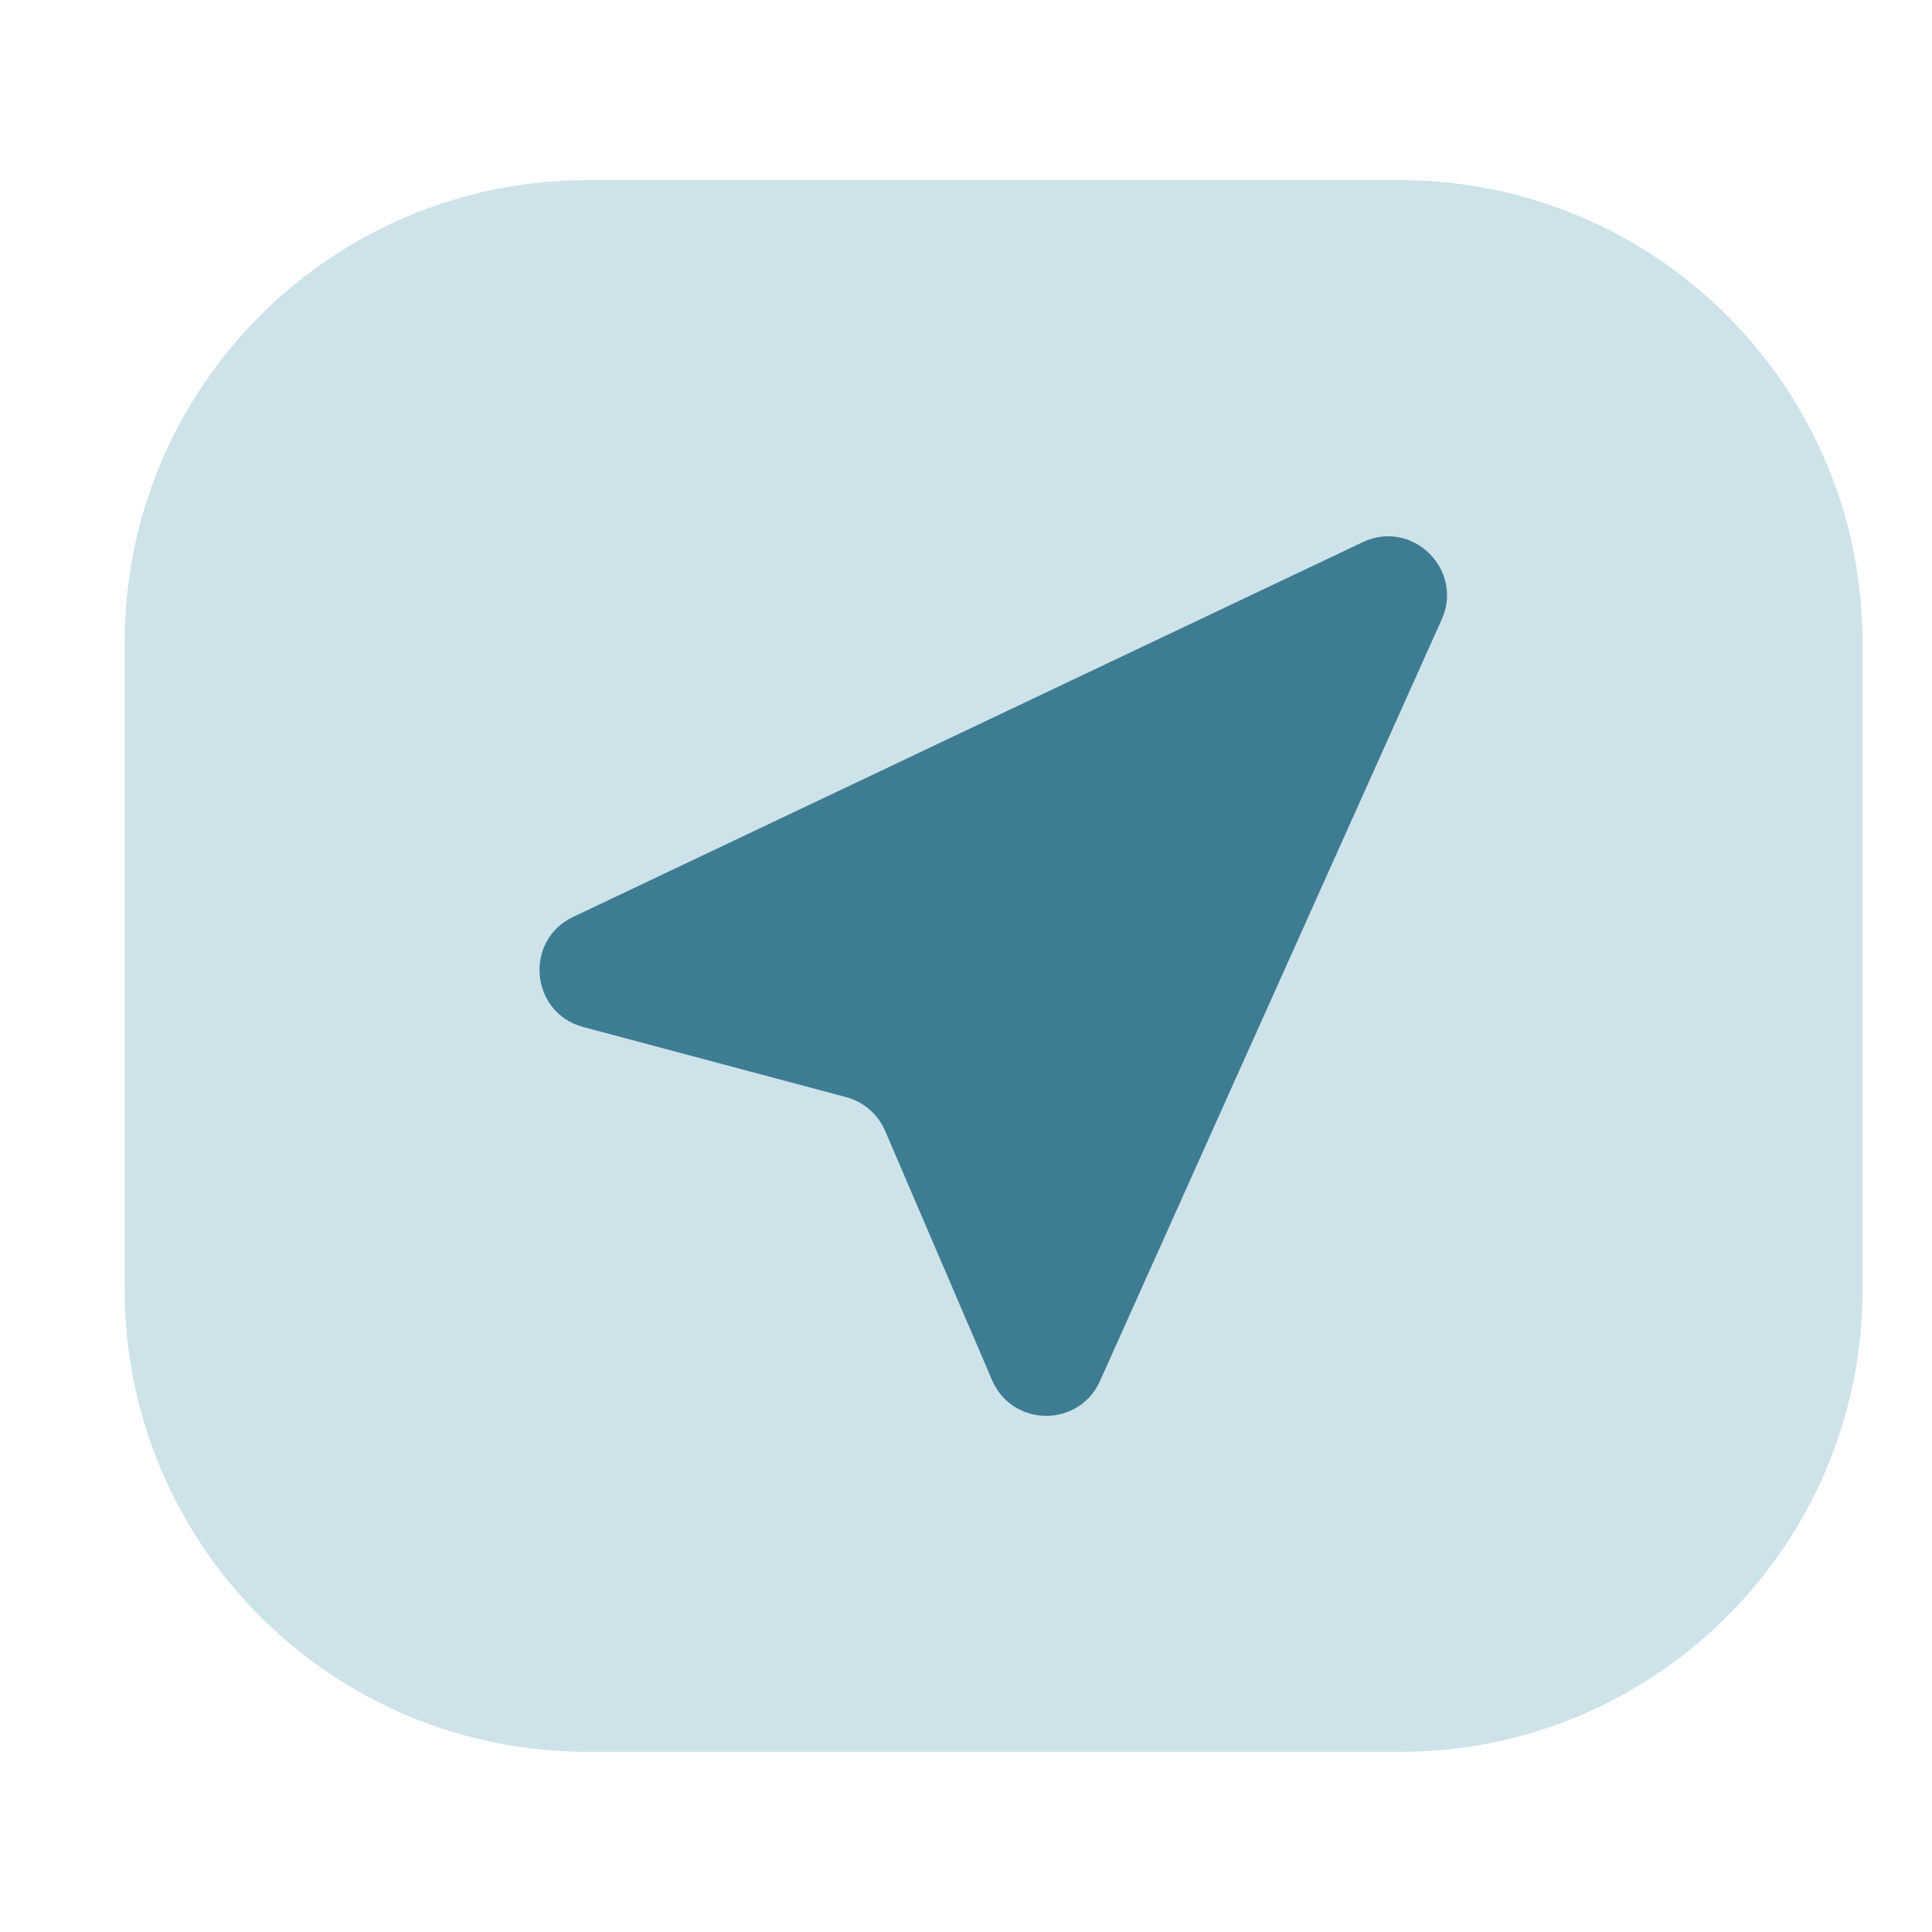 <?xml version="1.0" encoding="utf-8"?>
<!-- Generator: Adobe Illustrator 21.0.0, SVG Export Plug-In . SVG Version: 6.00 Build 0)  -->
<svg version="1.1" id="Layer_1" xmlns="http://www.w3.org/2000/svg" xmlns:xlink="http://www.w3.org/1999/xlink" x="0px" y="0px"
	 viewBox="0 0 70 70" enable-background="new 0 0 70 70" xml:space="preserve">
<path fill="#CEE3E9" d="M50.727,63.473H21.273c-9.255,0-16.758-7.503-16.758-16.758V23.285c0-9.255,7.503-16.758,16.758-16.758
	h29.454c9.255,0,16.758,7.503,16.758,16.758v23.429C67.485,55.97,59.982,63.473,50.727,63.473z"/>
<path fill="#3E7C94" d="M49.373,19.644c-9.535,4.526-19.071,9.051-28.606,13.577c-1.794,0.851-1.554,3.477,0.365,3.989
	c3.175,0.847,6.35,1.694,9.526,2.542c0.632,0.169,1.152,0.618,1.411,1.22c1.292,3.012,2.585,6.023,3.877,9.035
	c0.733,1.707,3.146,1.727,3.907,0.032l12.382-27.593C53.046,20.635,51.165,18.793,49.373,19.644z"/>
</svg>
